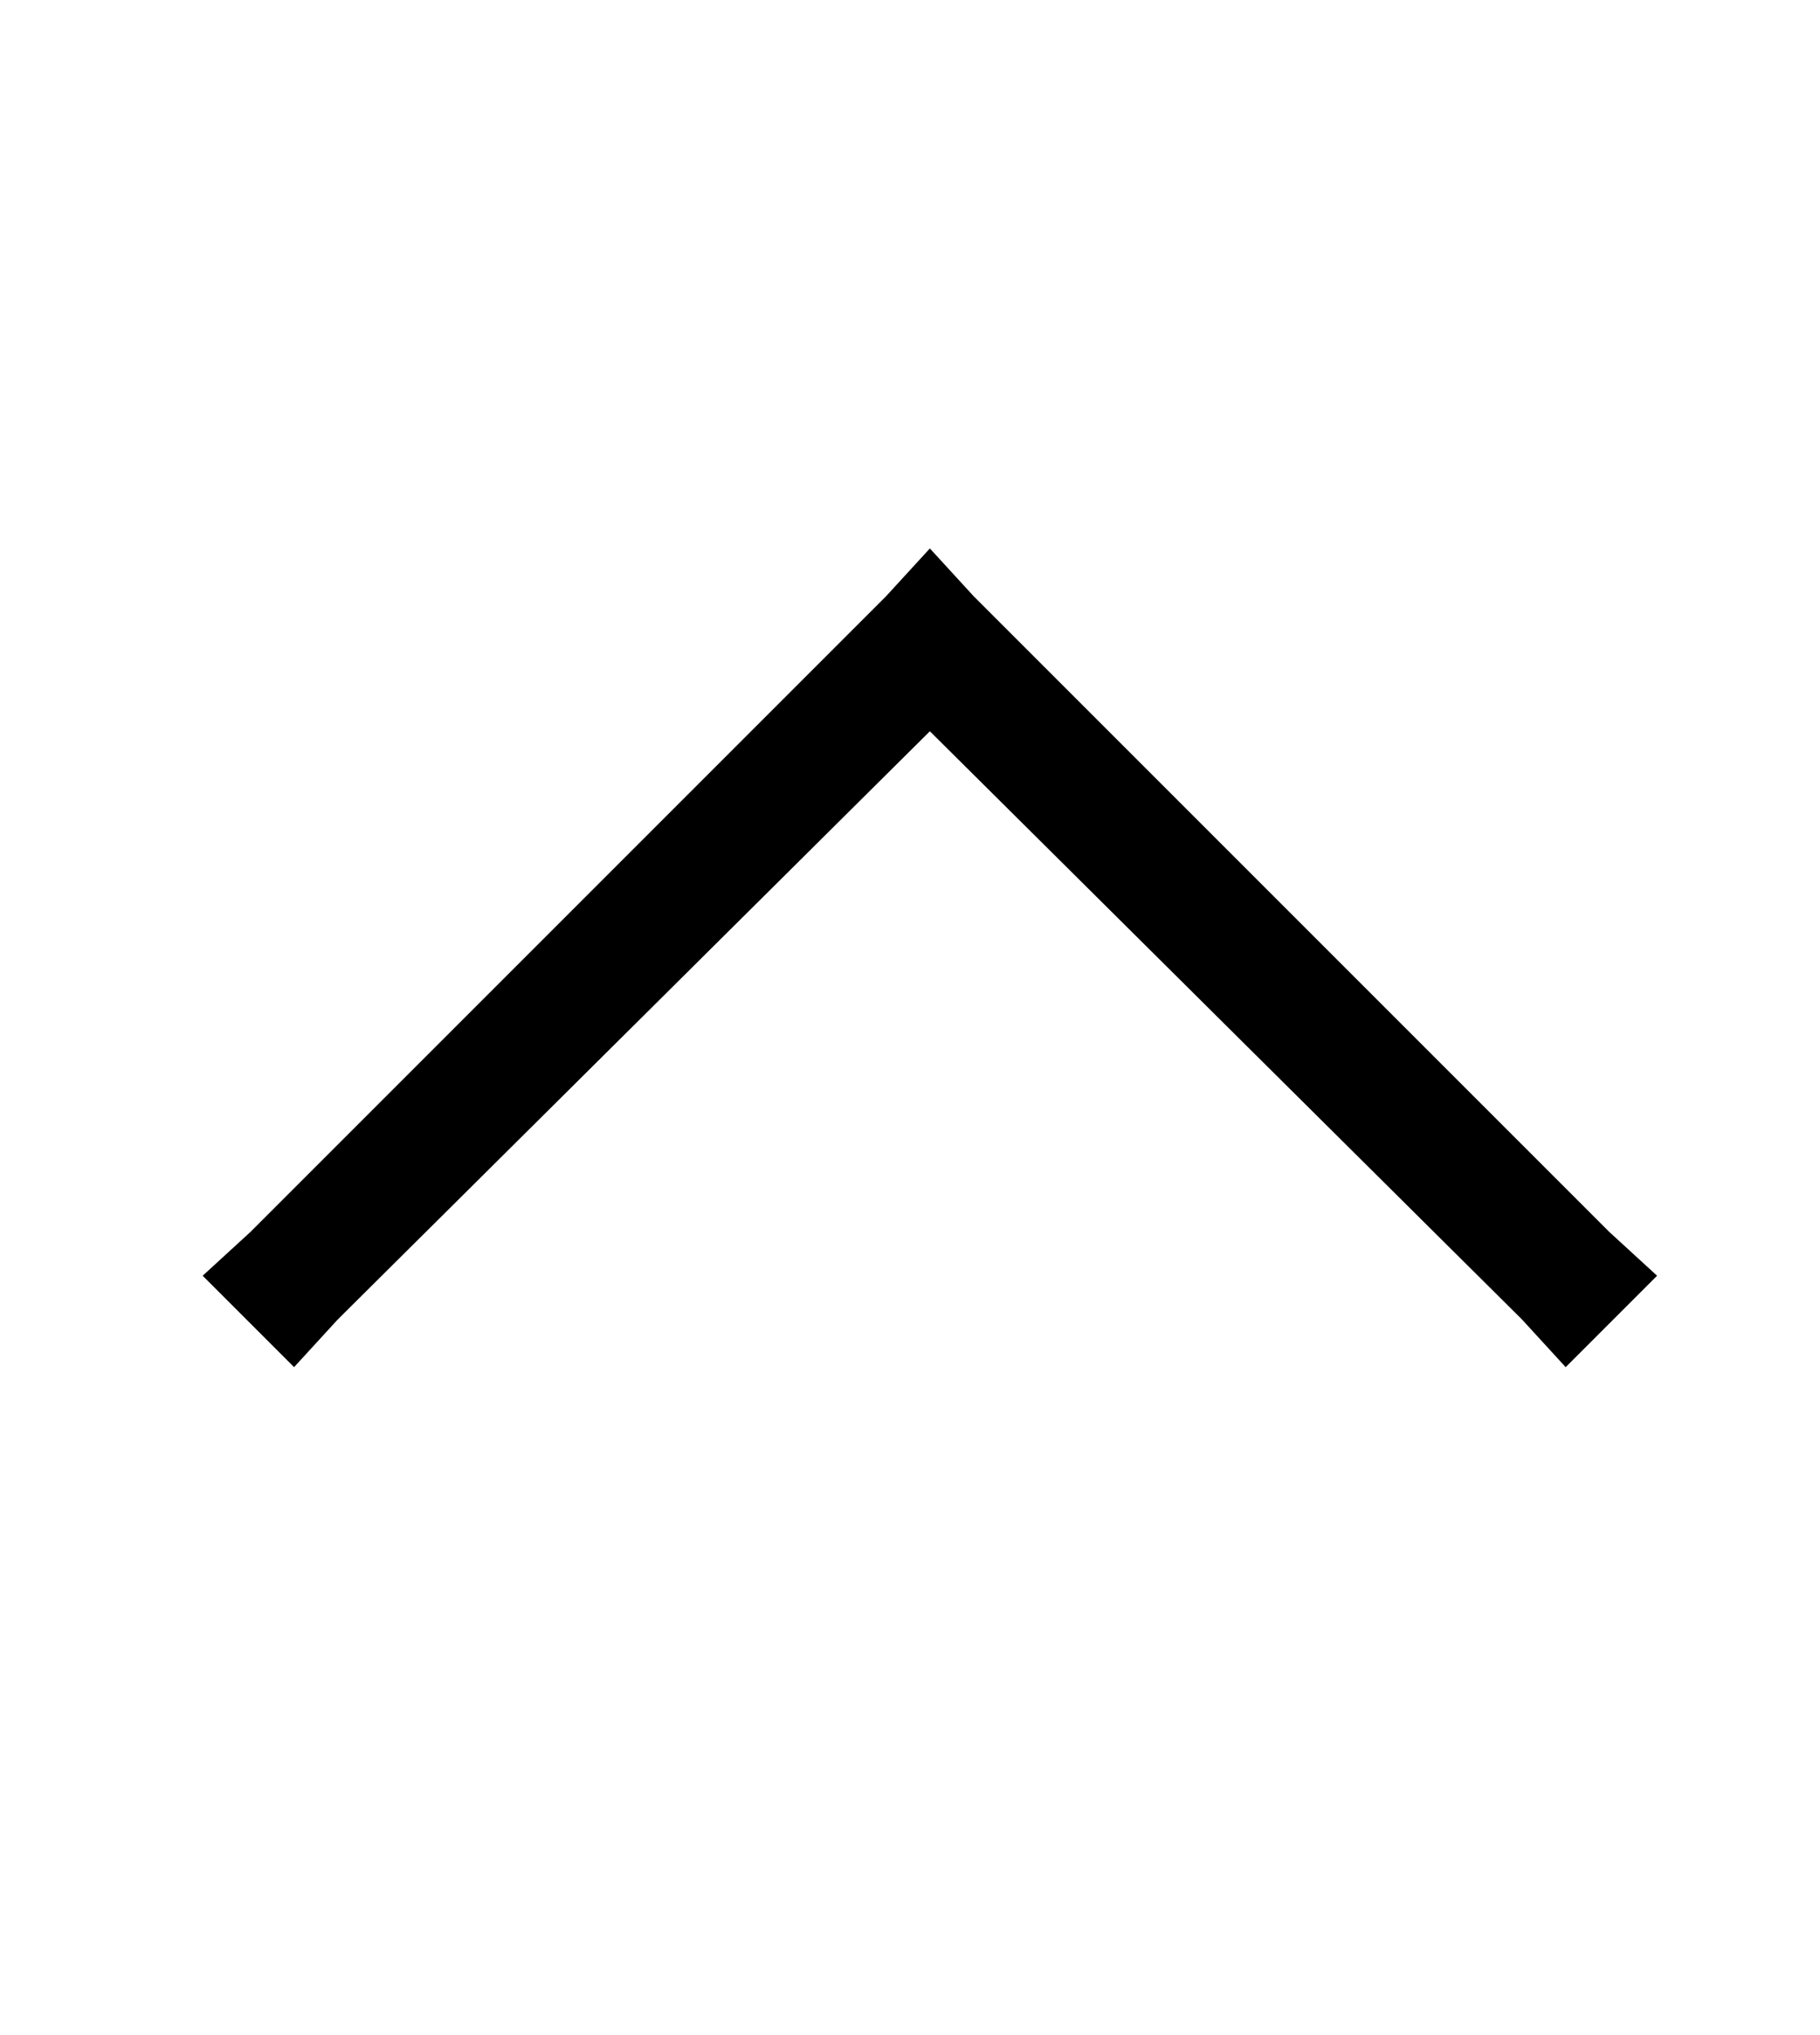 <?xml version="1.0" standalone="no"?>
<!DOCTYPE svg PUBLIC "-//W3C//DTD SVG 1.1//EN" "http://www.w3.org/Graphics/SVG/1.1/DTD/svg11.dtd" >
<svg xmlns="http://www.w3.org/2000/svg" xmlns:xlink="http://www.w3.org/1999/xlink" version="1.1" viewBox="-10 -40 458 512">
   <path fill="currentColor"
d="M224 98l11 12l-11 -12l11 12l160 160v0l12 11v0l-23 23v0l-11 -12v0l-149 -148v0l-149 148v0l-11 12v0l-23 -23v0l12 -11v0l160 -160v0l11 -12v0z" />
</svg>
